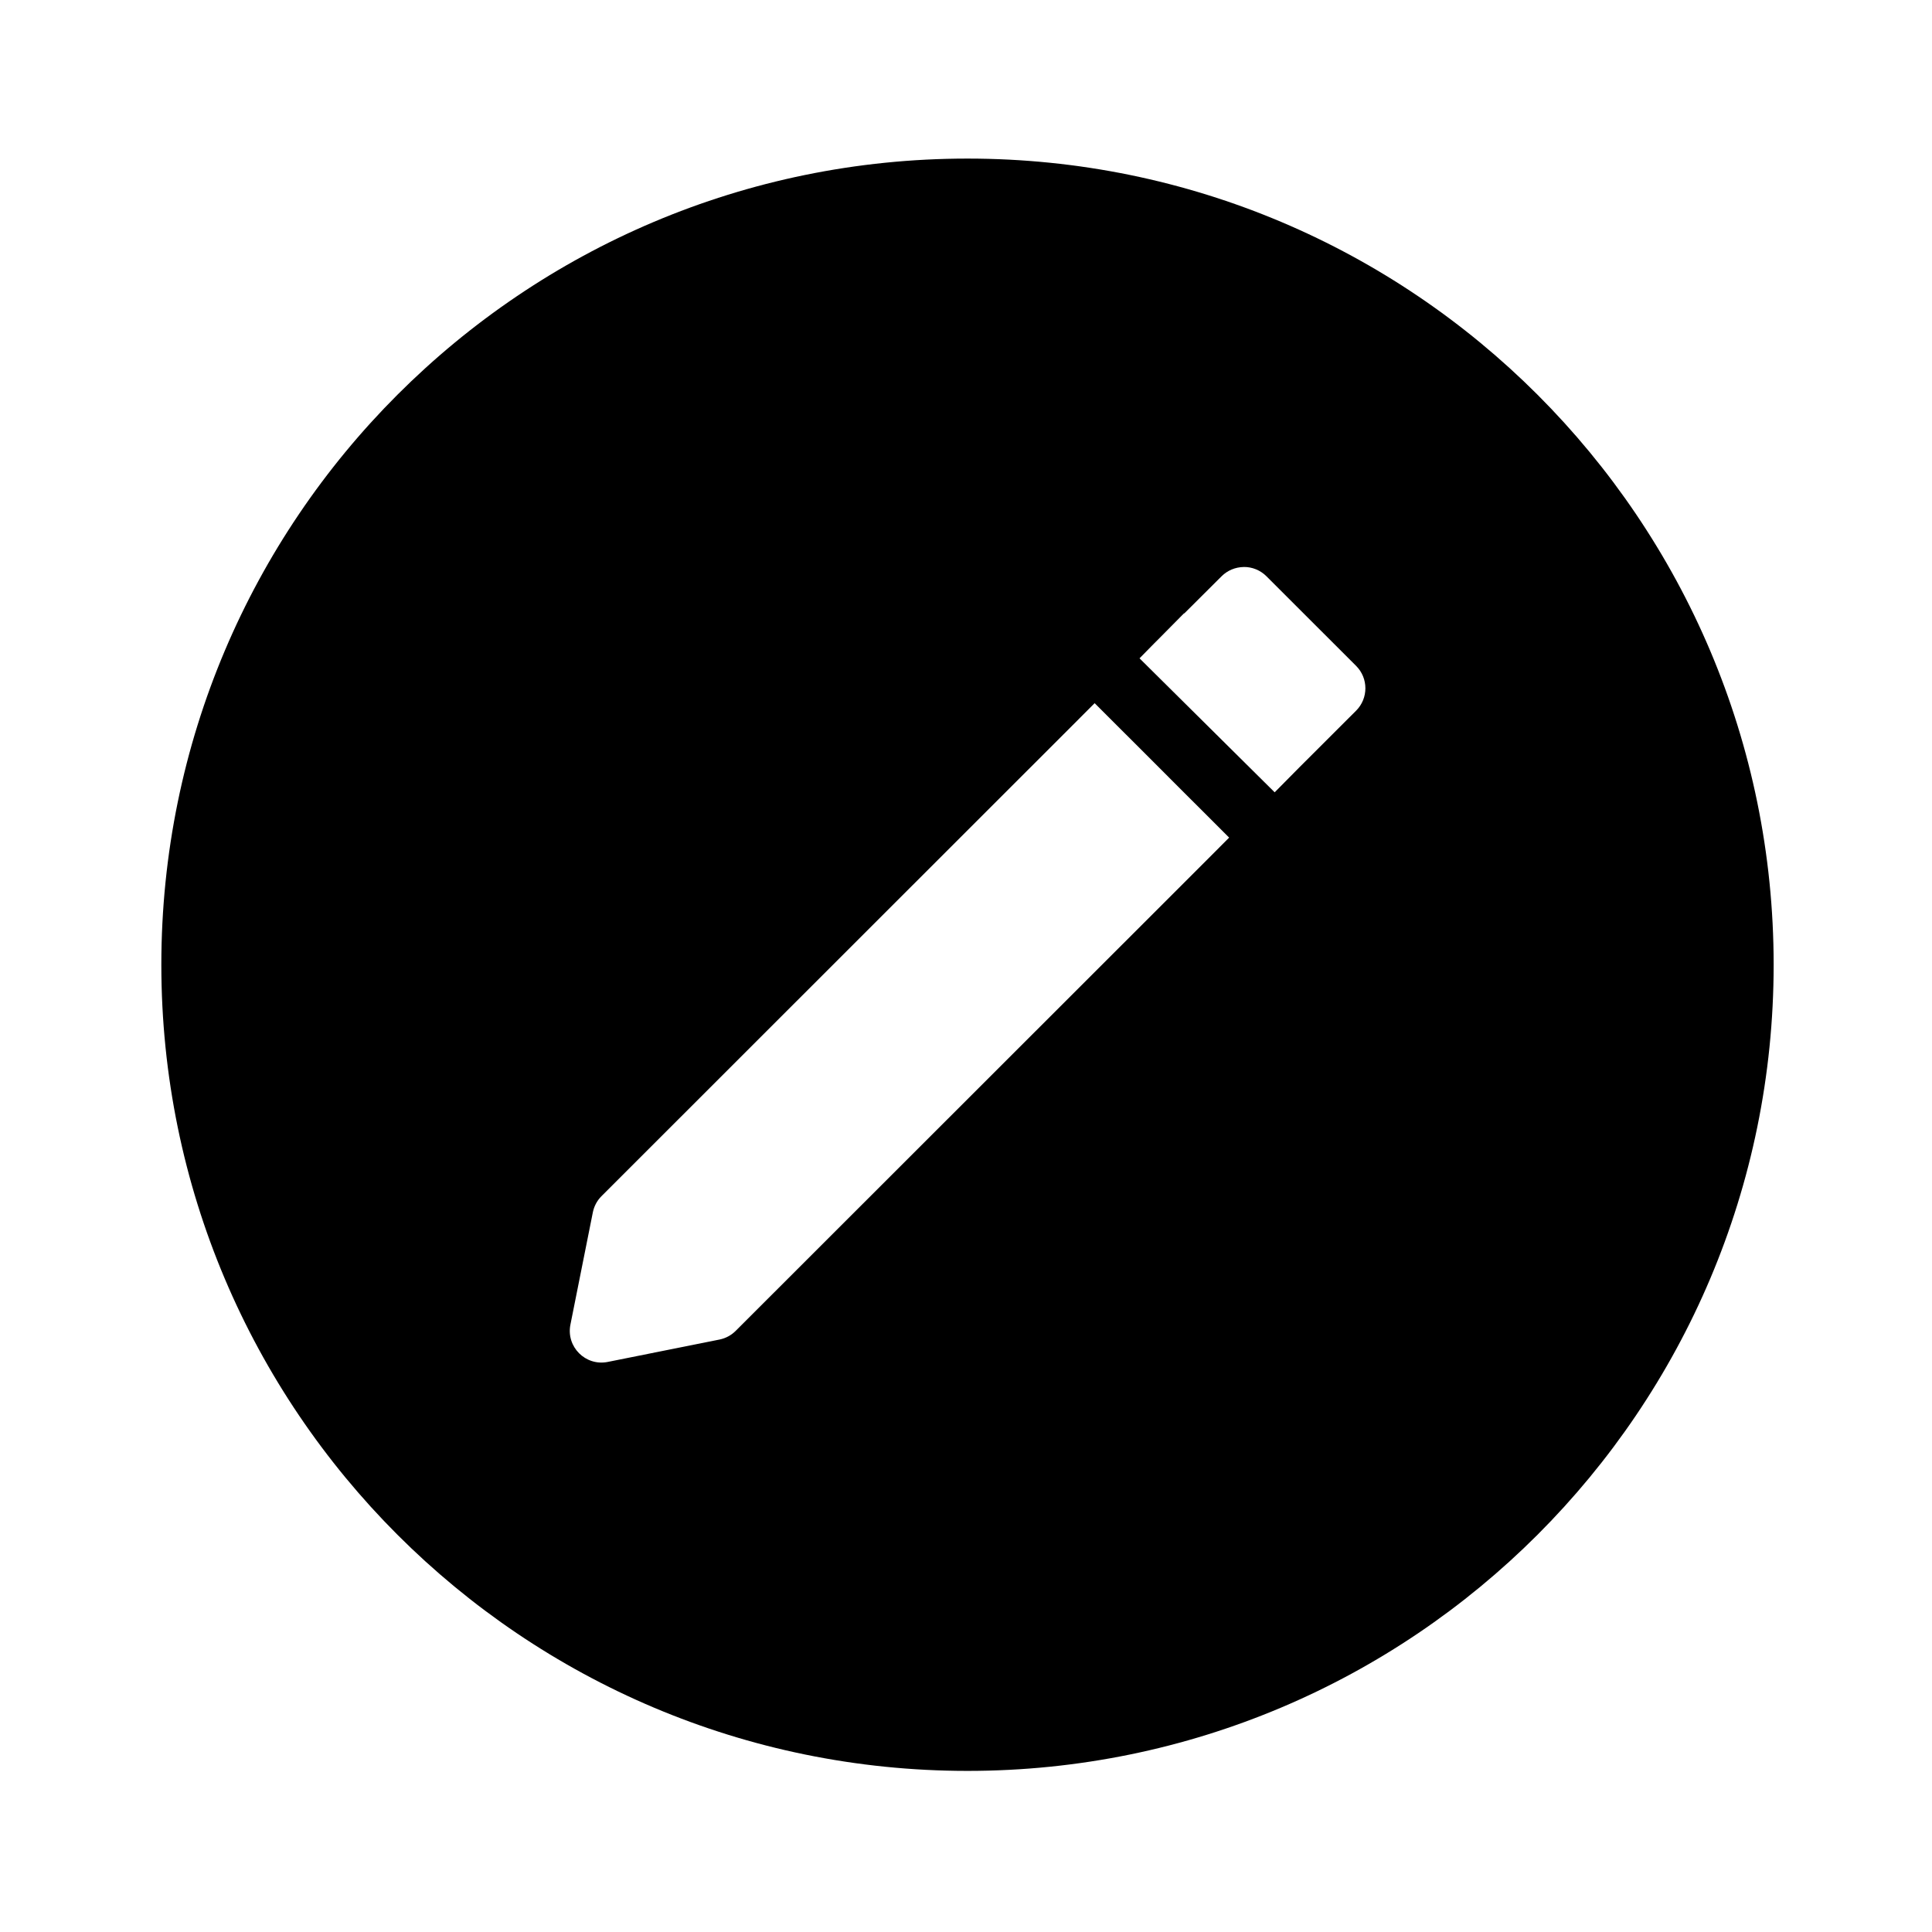 <?xml version="1.0" encoding="UTF-8" standalone="no"?>
<svg
   xmlns:dc="http://purl.org/dc/elements/1.1/"
   xmlns:cc="http://creativecommons.org/ns#"
   xmlns:rdf="http://www.w3.org/1999/02/22-rdf-syntax-ns#"
   xmlns:svg="http://www.w3.org/2000/svg"
   xmlns="http://www.w3.org/2000/svg"
   xmlns:sodipodi="http://sodipodi.sourceforge.net/DTD/sodipodi-0.dtd"
   xmlns:inkscape="http://www.inkscape.org/namespaces/inkscape"
   version="1.1"
   viewBox="0 0 24 24"
   x="0px"
   y="0px"
   id="svg10"
   sodipodi:docname="edit_circle-24px.svg"
   width="24"
   height="24"
   inkscape:version="0.92.5 (0.92.5+68)">
  <defs
     id="defs14" />
  <sodipodi:namedview
     pagecolor="#ffffff"
     bordercolor="#666666"
     borderopacity="1"
     objecttolerance="10"
     gridtolerance="10"
     guidetolerance="10"
     inkscape:pageopacity="0"
     inkscape:pageshadow="2"
     inkscape:window-width="1920"
     inkscape:window-height="1053"
     id="namedview12"
     showgrid="false"
     fit-margin-top="0"
     fit-margin-left="0"
     fit-margin-right="0"
     fit-margin-bottom="0"
     inkscape:zoom="11.149607"
     inkscape:cx="1.291527"
     inkscape:cy="13.416666"
     inkscape:window-x="0"
     inkscape:window-y="0"
     inkscape:window-maximized="1"
     inkscape:current-layer="svg10" />
  <g
     transform="matrix(1.547,0,0,1.547,-1.1,-236.897)"
     style="display:inline;opacity:1"
     id="g4">
    <path
       transform="matrix(0.265,0,0,0.265,0,152.4)"
       d="M 32,7.572 C 18.509,7.573 7.573,18.509 7.572,32 7.573,45.491 18.509,56.427 32,56.428 45.491,56.427 56.427,45.491 56.428,32 56.427,18.509 45.491,7.573 32,7.572 Z m 8.369,12.375 c 0.255,-0.004 0.505,0.097 0.689,0.281 l 2.717,2.715 c 0.376,0.375 0.376,0.984 0,1.359 l -1.725,1.723 -0.742,0.75 C 39.718,25.197 37.213,22.715 37.213,22.715 l 0.441,-0.449 0.176,-0.176 0.732,-0.74 0.006,0.006 1.131,-1.127 c 0.176,-0.176 0.415,-0.277 0.67,-0.281 z m -4.516,4.127 0.68,0.68 0.68,0.678 1.357,1.359 L 39.25,27.469 39.928,28.148 39.25,28.828 38.57,29.508 24.98,43.09 c -0.133,0.135 -0.303,0.227 -0.488,0.266 l -3.395,0.68 c -0.672,0.133 -1.263,-0.459 -1.129,-1.131 l 0.678,-3.395 c 0.036,-0.187 0.126,-0.359 0.26,-0.494 l 13.59,-13.584 0.678,-0.678 z"
       style="opacity:1;vector-effect:none;fill:#000000;fill-opacity:1;fill-rule:evenodd;stroke:none;stroke-width:1.921;stroke-linecap:butt;stroke-linejoin:miter;stroke-miterlimit:4;stroke-dasharray:none;stroke-dashoffset:0;stroke-opacity:1;paint-order:fill markers stroke"
       id="path2"
       inkscape:connector-curvature="0" />
  </g>
</svg>
